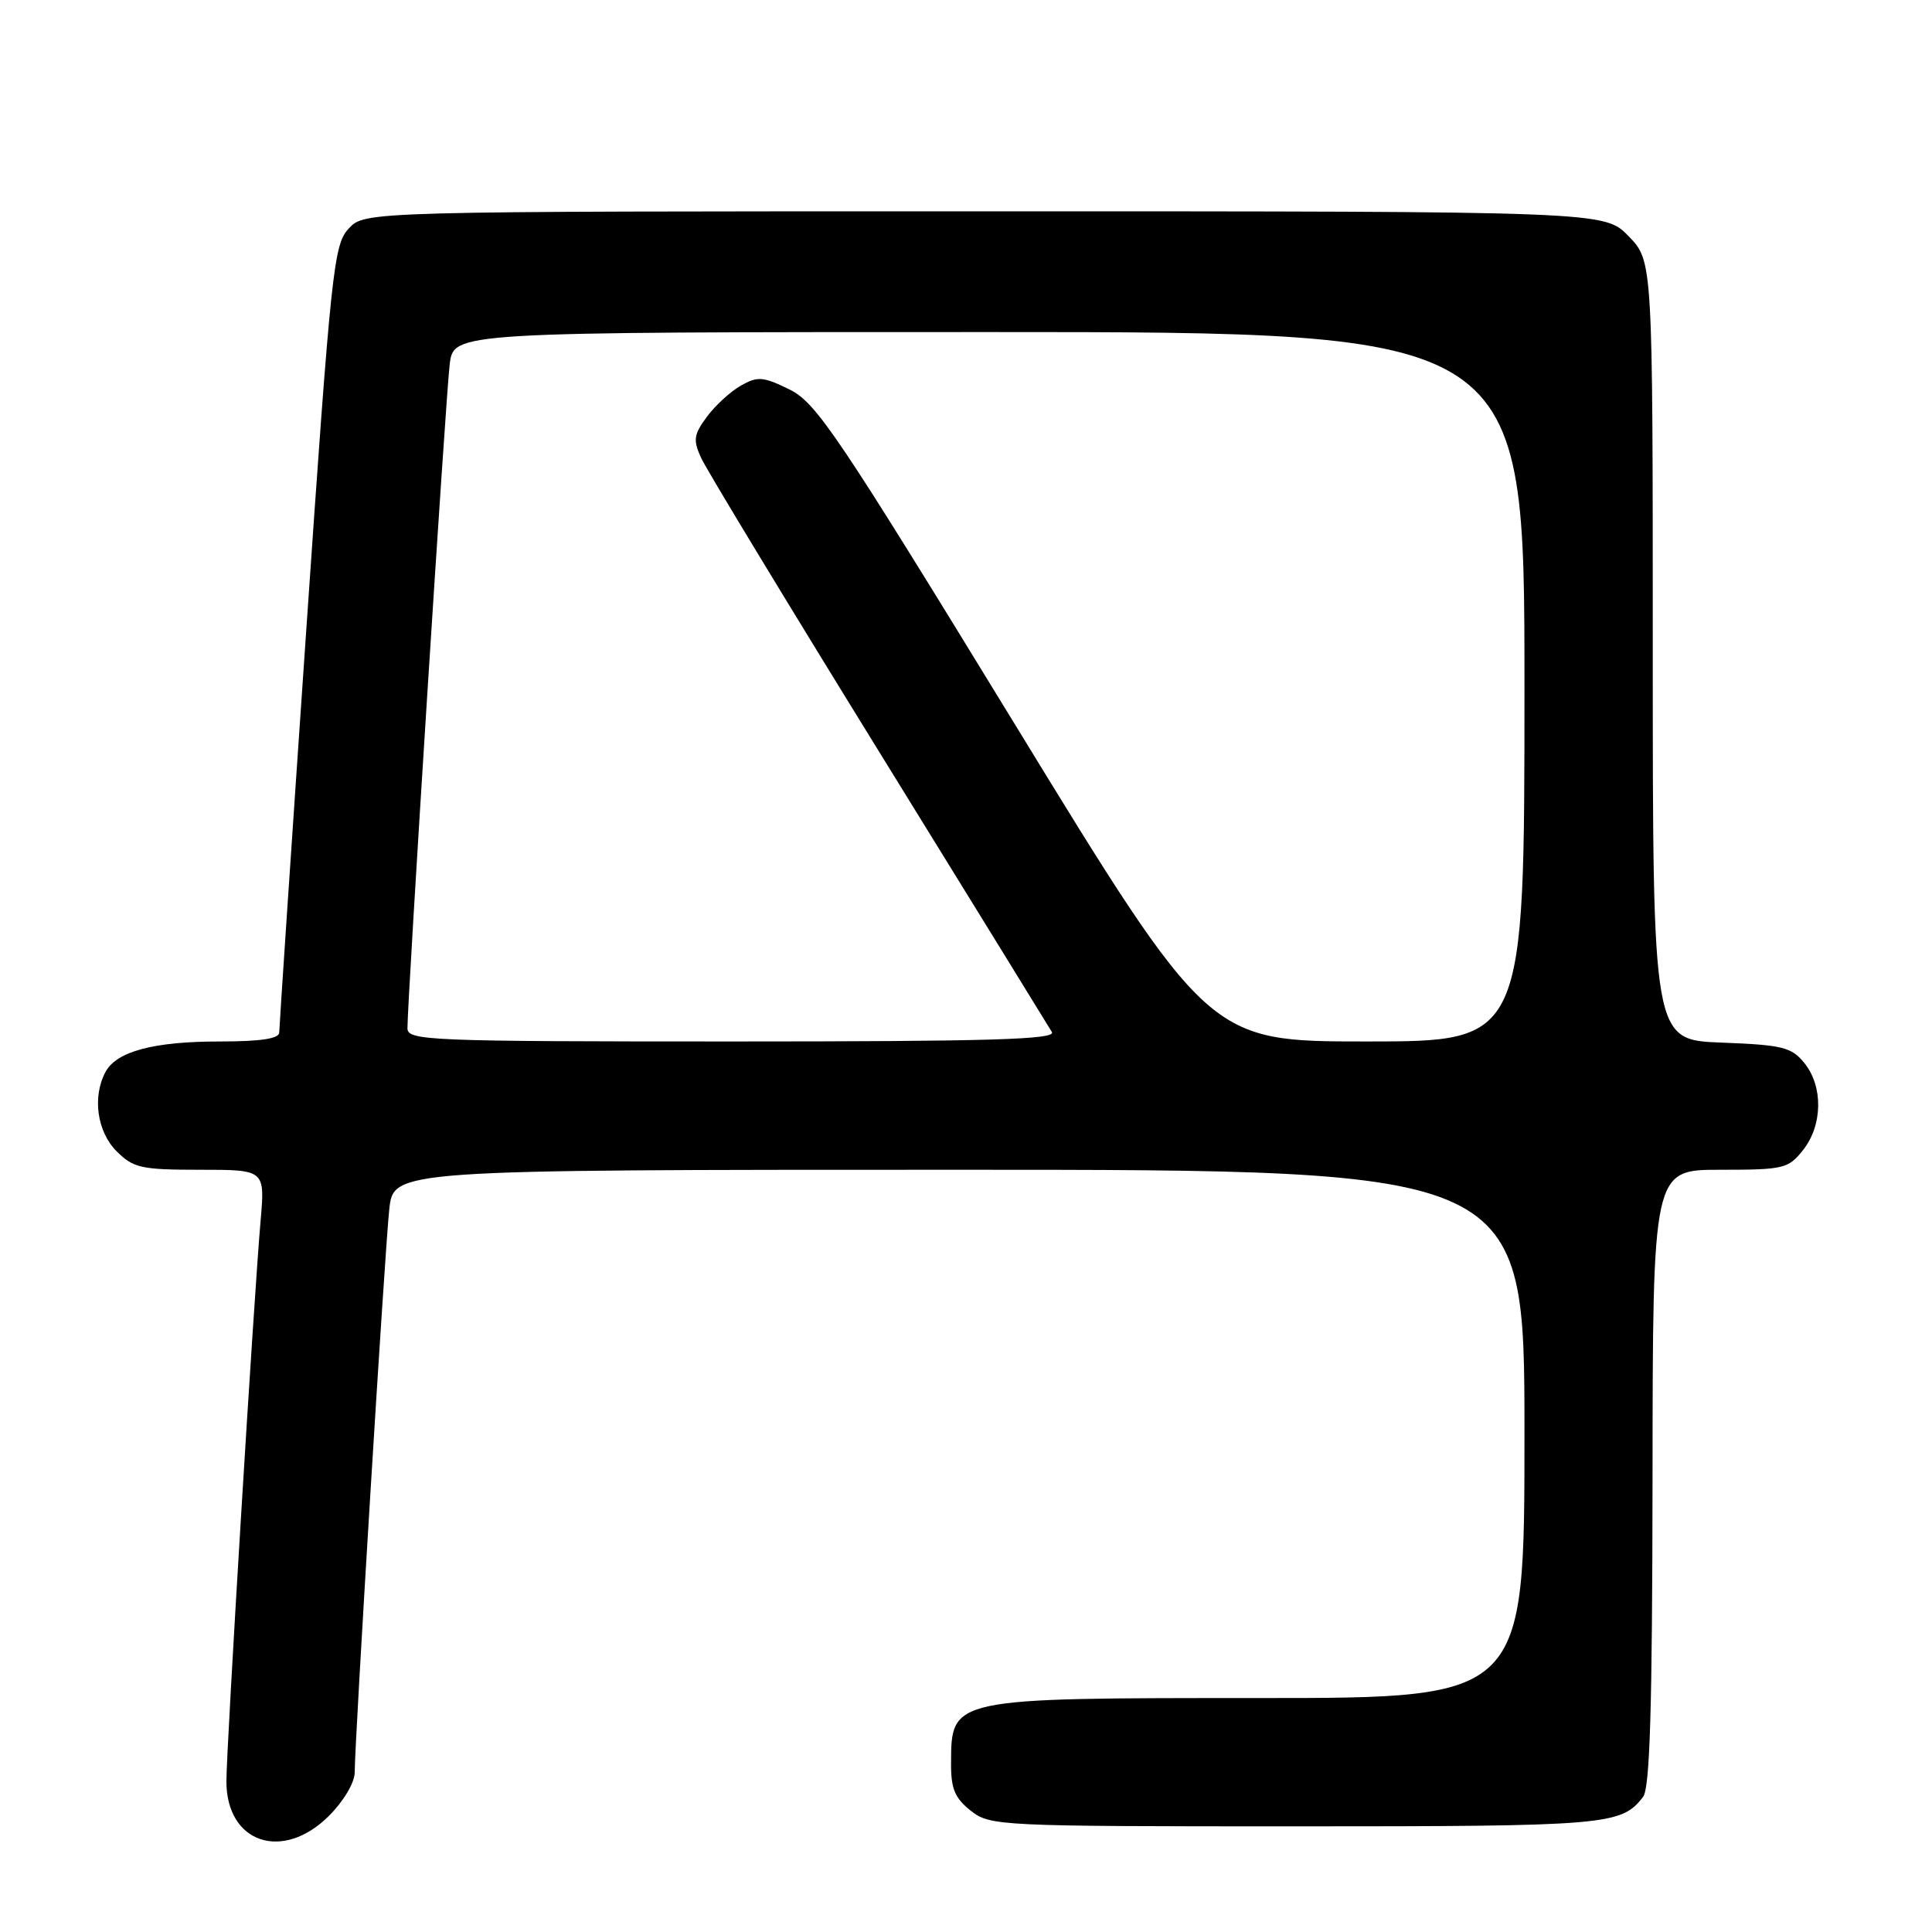 <?xml version="1.0" encoding="UTF-8" standalone="no"?>
<!DOCTYPE svg PUBLIC "-//W3C//DTD SVG 1.1//EN" "http://www.w3.org/Graphics/SVG/1.1/DTD/svg11.dtd" >
<svg xmlns="http://www.w3.org/2000/svg" xmlns:xlink="http://www.w3.org/1999/xlink" version="1.1" viewBox="0 0 256 256">
 <g >
 <path fill="currentColor"
d=" M 43.60 240.60 C 45.54 238.66 47.00 236.19 47.00 234.85 C 47.00 230.70 50.99 165.69 51.58 160.25 C 52.14 155.00 52.14 155.00 127.07 155.00 C 202.00 155.00 202.00 155.00 202.00 190.00 C 202.00 225.00 202.00 225.00 166.93 225.00 C 125.83 225.00 126.05 224.95 126.02 233.68 C 126.00 237.01 126.53 238.27 128.63 239.93 C 131.20 241.95 132.31 242.00 171.70 242.00 C 213.03 242.00 214.83 241.85 217.72 238.09 C 218.63 236.90 218.94 226.21 218.97 195.75 C 219.00 155.00 219.00 155.00 227.93 155.00 C 236.38 155.00 236.96 154.86 238.93 152.37 C 241.52 149.07 241.59 143.95 239.09 140.86 C 237.38 138.75 236.21 138.46 228.09 138.15 C 219.00 137.80 219.00 137.80 219.00 86.20 C 219.00 34.60 219.00 34.60 215.80 31.30 C 212.61 28.00 212.61 28.00 130.48 28.00 C 48.35 28.00 48.35 28.00 46.22 30.27 C 44.21 32.41 43.89 35.43 40.54 84.08 C 38.59 112.43 37.00 136.16 37.00 136.81 C 37.00 137.63 34.54 138.00 29.15 138.00 C 20.37 138.00 15.44 139.31 13.98 142.04 C 12.21 145.34 12.86 149.95 15.45 152.55 C 17.68 154.77 18.71 155.00 26.52 155.00 C 35.12 155.00 35.12 155.00 34.53 161.75 C 33.63 172.09 30.00 231.55 30.00 236.04 C 30.00 244.23 37.47 246.73 43.60 240.60 Z  M 53.99 136.25 C 53.98 132.51 59.08 52.26 59.59 48.25 C 60.12 44.00 60.12 44.00 131.06 44.00 C 202.00 44.00 202.00 44.00 202.00 91.00 C 202.00 138.00 202.00 138.00 181.09 138.00 C 160.18 138.00 160.18 138.00 134.34 95.75 C 110.86 57.36 108.14 53.33 104.58 51.59 C 101.11 49.89 100.38 49.84 98.18 51.09 C 96.81 51.86 94.78 53.72 93.67 55.22 C 91.92 57.58 91.82 58.31 92.90 60.67 C 93.58 62.17 104.15 79.62 116.39 99.45 C 128.63 119.28 138.97 136.06 139.38 136.75 C 139.97 137.74 131.23 138.00 97.06 138.00 C 56.72 138.00 54.00 137.89 53.99 136.25 Z "/>
</g>
</svg>